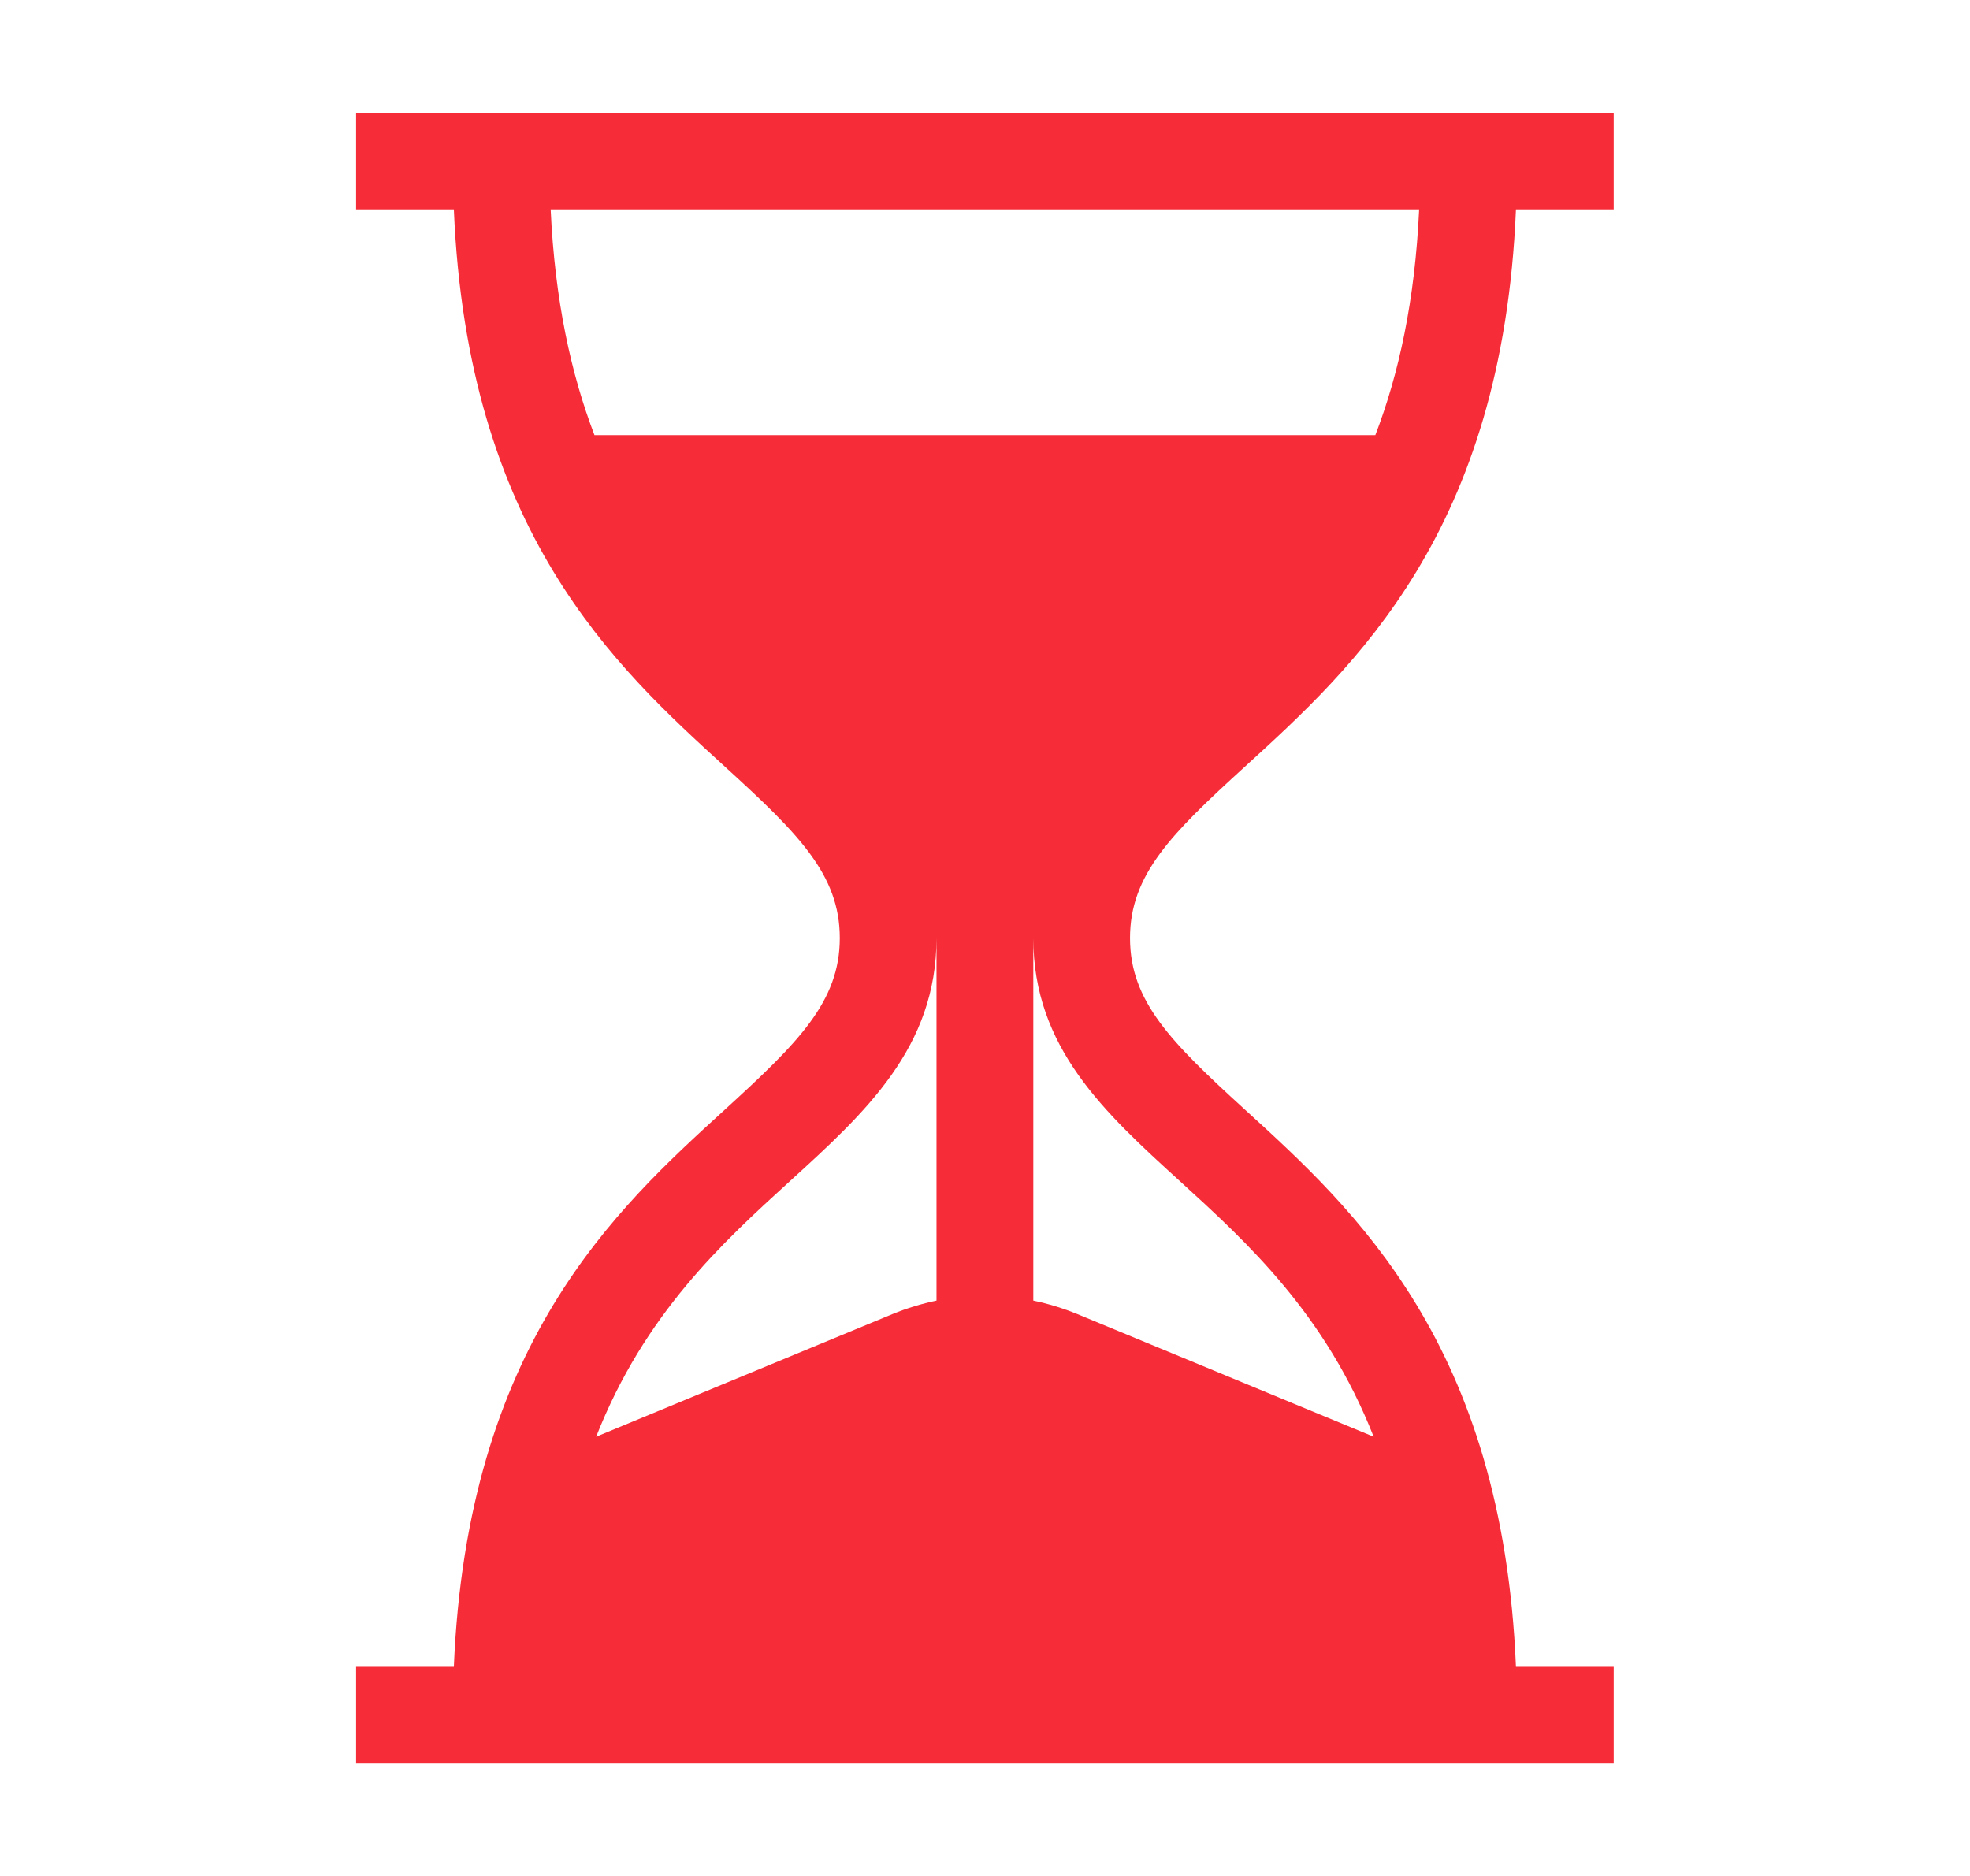 <svg width="21" height="20" viewBox="0 0 21 20" fill="none" xmlns="http://www.w3.org/2000/svg">
<path d="M13.271 8.173C14.438 7.109 16.017 5.67 16.16 2.232H17.202V1.201H3.796V2.232H4.838C4.982 5.67 6.56 7.109 7.727 8.173C8.509 8.886 8.952 9.323 8.952 10.001C8.952 10.679 8.509 11.116 7.727 11.83C6.56 12.894 4.982 14.332 4.838 17.77H3.796V18.801H17.202V17.77H16.16C16.017 14.332 14.438 12.894 13.271 11.83C12.489 11.116 12.046 10.679 12.046 10.001C12.046 9.323 12.489 8.886 13.271 8.173ZM9.983 13.866C9.824 13.899 9.667 13.947 9.513 14.01L6.355 15.317C6.871 14.006 7.701 13.248 8.421 12.592C9.225 11.86 9.983 11.168 9.983 10.001V13.866ZM12.577 12.592C13.297 13.248 14.127 14.006 14.643 15.317L11.485 14.01C11.331 13.947 11.174 13.899 11.015 13.866V10.001C11.015 11.168 11.773 11.86 12.577 12.592ZM6.337 4.639C6.088 3.989 5.915 3.205 5.87 2.232H15.128C15.083 3.205 14.911 3.989 14.661 4.639H6.337Z" fill="#F62D38"/>
</svg>
